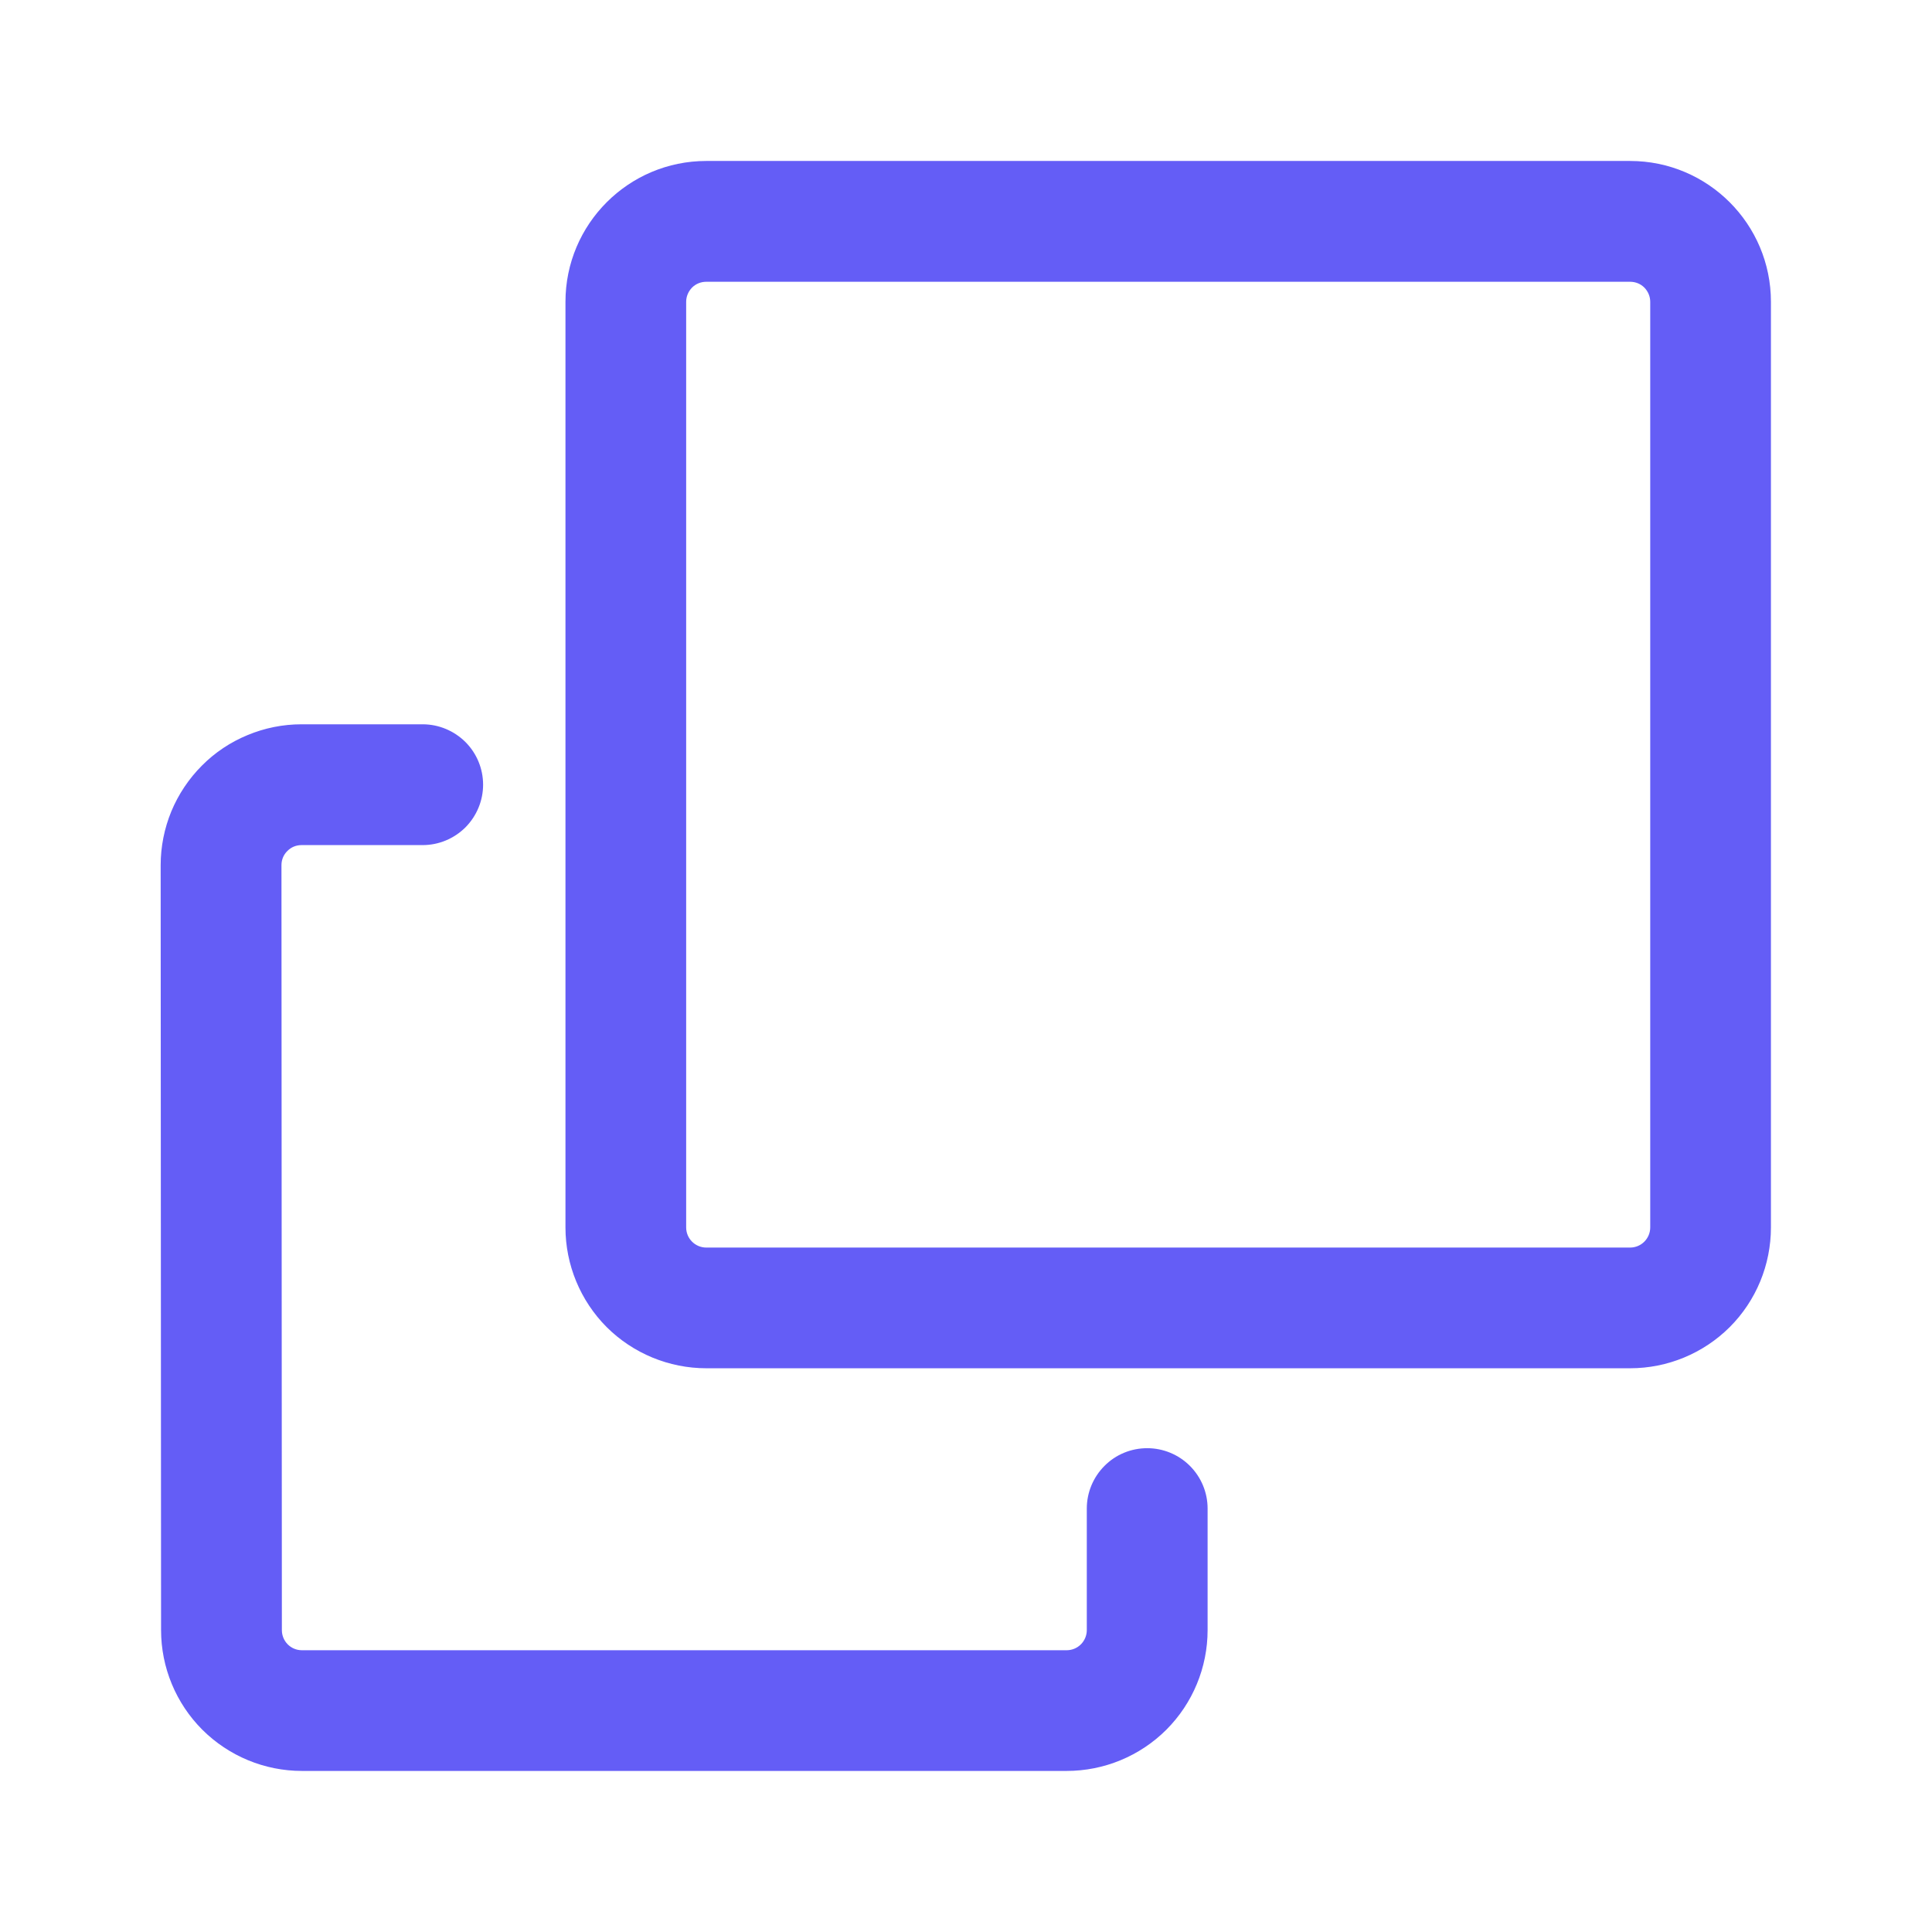 <svg width="19" height="19" viewBox="0 0 19 19" fill="none" xmlns="http://www.w3.org/2000/svg">
<path fill-rule="evenodd" clip-rule="evenodd" d="M5.561 2.968C5.561 2.204 6.181 1.583 6.946 1.583H16.031C16.796 1.583 17.416 2.204 17.416 2.968V12.071C17.416 12.438 17.271 12.791 17.011 13.051C16.751 13.31 16.399 13.456 16.031 13.456H6.946C6.579 13.456 6.226 13.31 5.966 13.051C5.707 12.791 5.561 12.438 5.561 12.071V2.968ZM6.946 2.771C6.893 2.771 6.843 2.791 6.806 2.828C6.769 2.866 6.748 2.916 6.748 2.968V12.071C6.748 12.181 6.837 12.269 6.946 12.269H16.031C16.084 12.269 16.134 12.248 16.171 12.211C16.208 12.174 16.229 12.123 16.229 12.071V2.968C16.229 2.916 16.208 2.866 16.171 2.828C16.134 2.791 16.084 2.771 16.031 2.771H6.946Z" fill="#645DF6"/>
<path d="M1.58 8.509C1.58 8.327 1.616 8.147 1.685 7.979C1.755 7.811 1.857 7.658 1.986 7.529C2.114 7.4 2.267 7.298 2.435 7.229C2.603 7.159 2.783 7.123 2.965 7.123H4.157C4.314 7.123 4.465 7.186 4.577 7.297C4.688 7.408 4.751 7.559 4.751 7.717C4.751 7.874 4.688 8.025 4.577 8.137C4.465 8.248 4.314 8.311 4.157 8.311H2.965C2.913 8.311 2.863 8.331 2.826 8.369C2.788 8.406 2.768 8.456 2.768 8.508L2.772 16.031C2.772 16.14 2.859 16.229 2.969 16.229H10.49C10.543 16.229 10.593 16.208 10.63 16.171C10.667 16.134 10.688 16.083 10.688 16.031V14.835C10.688 14.678 10.751 14.527 10.862 14.416C10.973 14.304 11.124 14.242 11.282 14.242C11.439 14.242 11.59 14.304 11.702 14.416C11.813 14.527 11.876 14.678 11.876 14.835V16.031C11.876 16.398 11.73 16.751 11.47 17.011C11.21 17.27 10.858 17.416 10.49 17.416H2.969C2.602 17.416 2.25 17.27 1.99 17.011C1.73 16.751 1.584 16.398 1.584 16.031L1.58 8.509Z" fill="#645DF6"/>
</svg>
